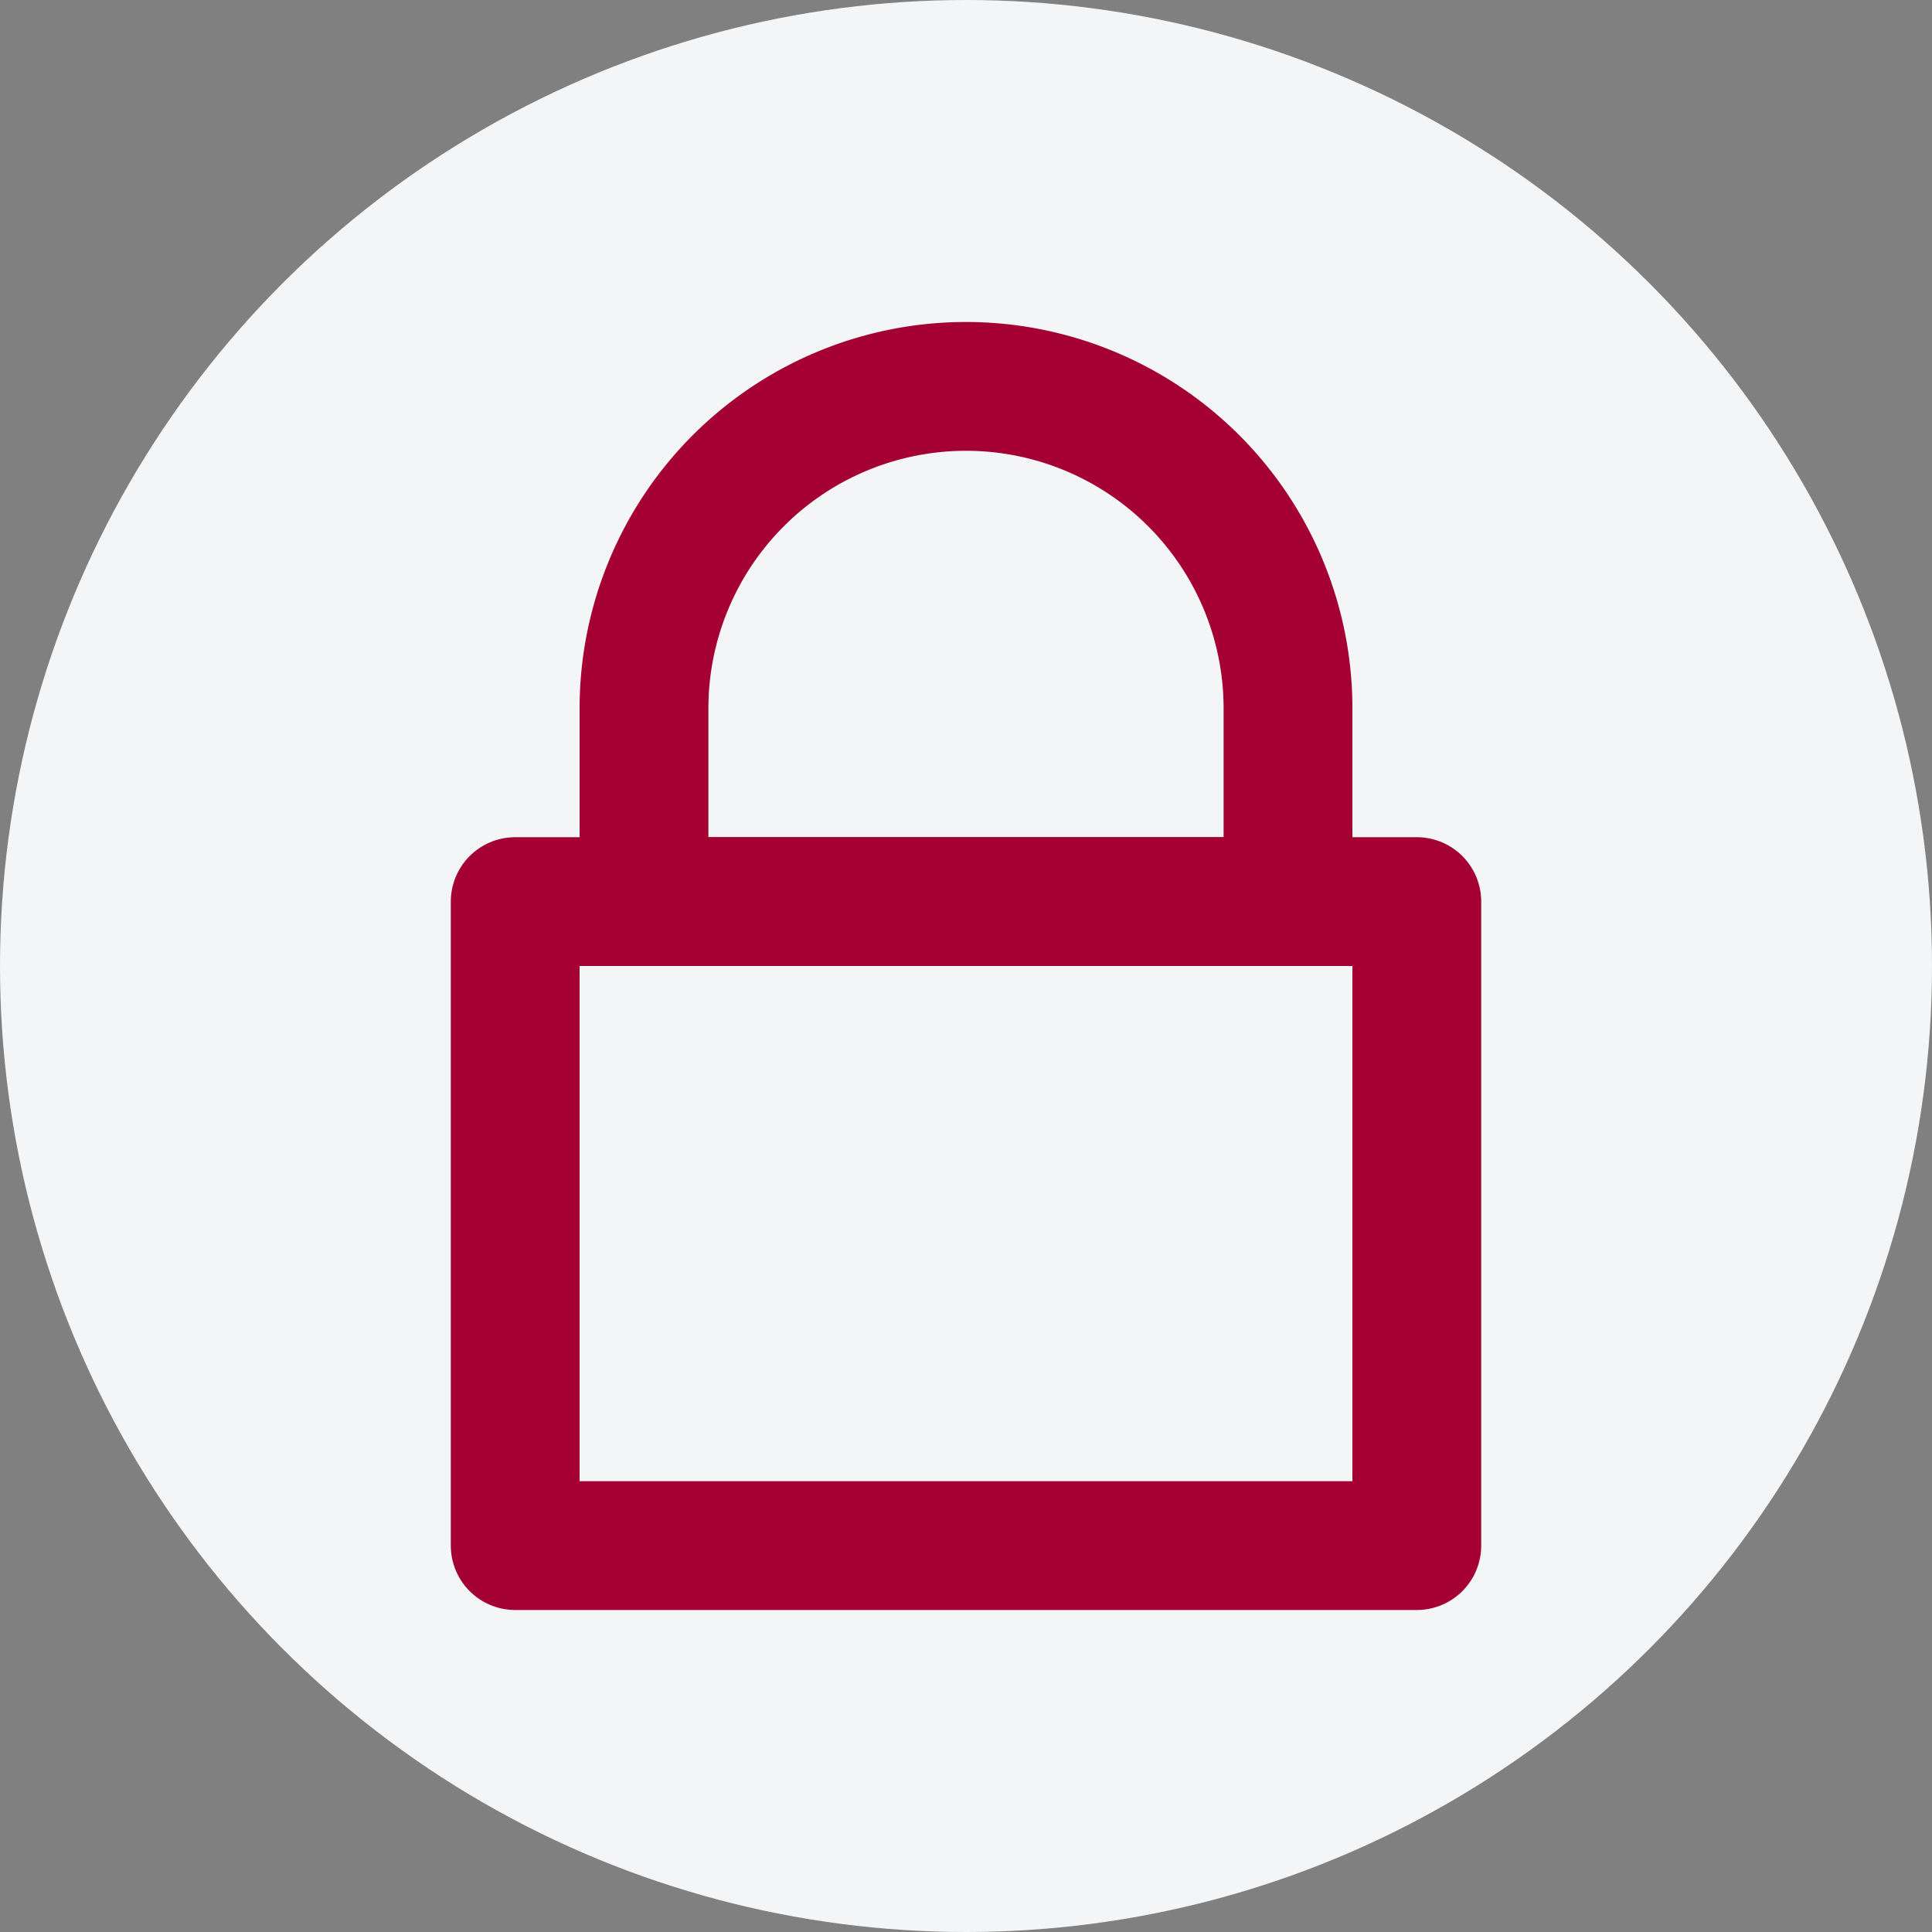 <svg width="30" height="30" viewBox="0 0 30 30" fill="none" xmlns="http://www.w3.org/2000/svg" class="svg svg-lock-icon"><rect x="0" y="0" width="30" height="30" fill="#808080" stroke="none"/><circle cx="15" cy="15" r="15" fill="#F4F5F7"/><rect x="8" y="14" width="14" height="10" stroke="#A50034" stroke-width="2" stroke-linejoin="round"/><path d="M19 14a1 1 0 001-1v-2a5 5 0 00-10 0v2a1 1 0 001 1h8z" stroke="#A50034" stroke-width="2" stroke-linejoin="round"/></svg>
